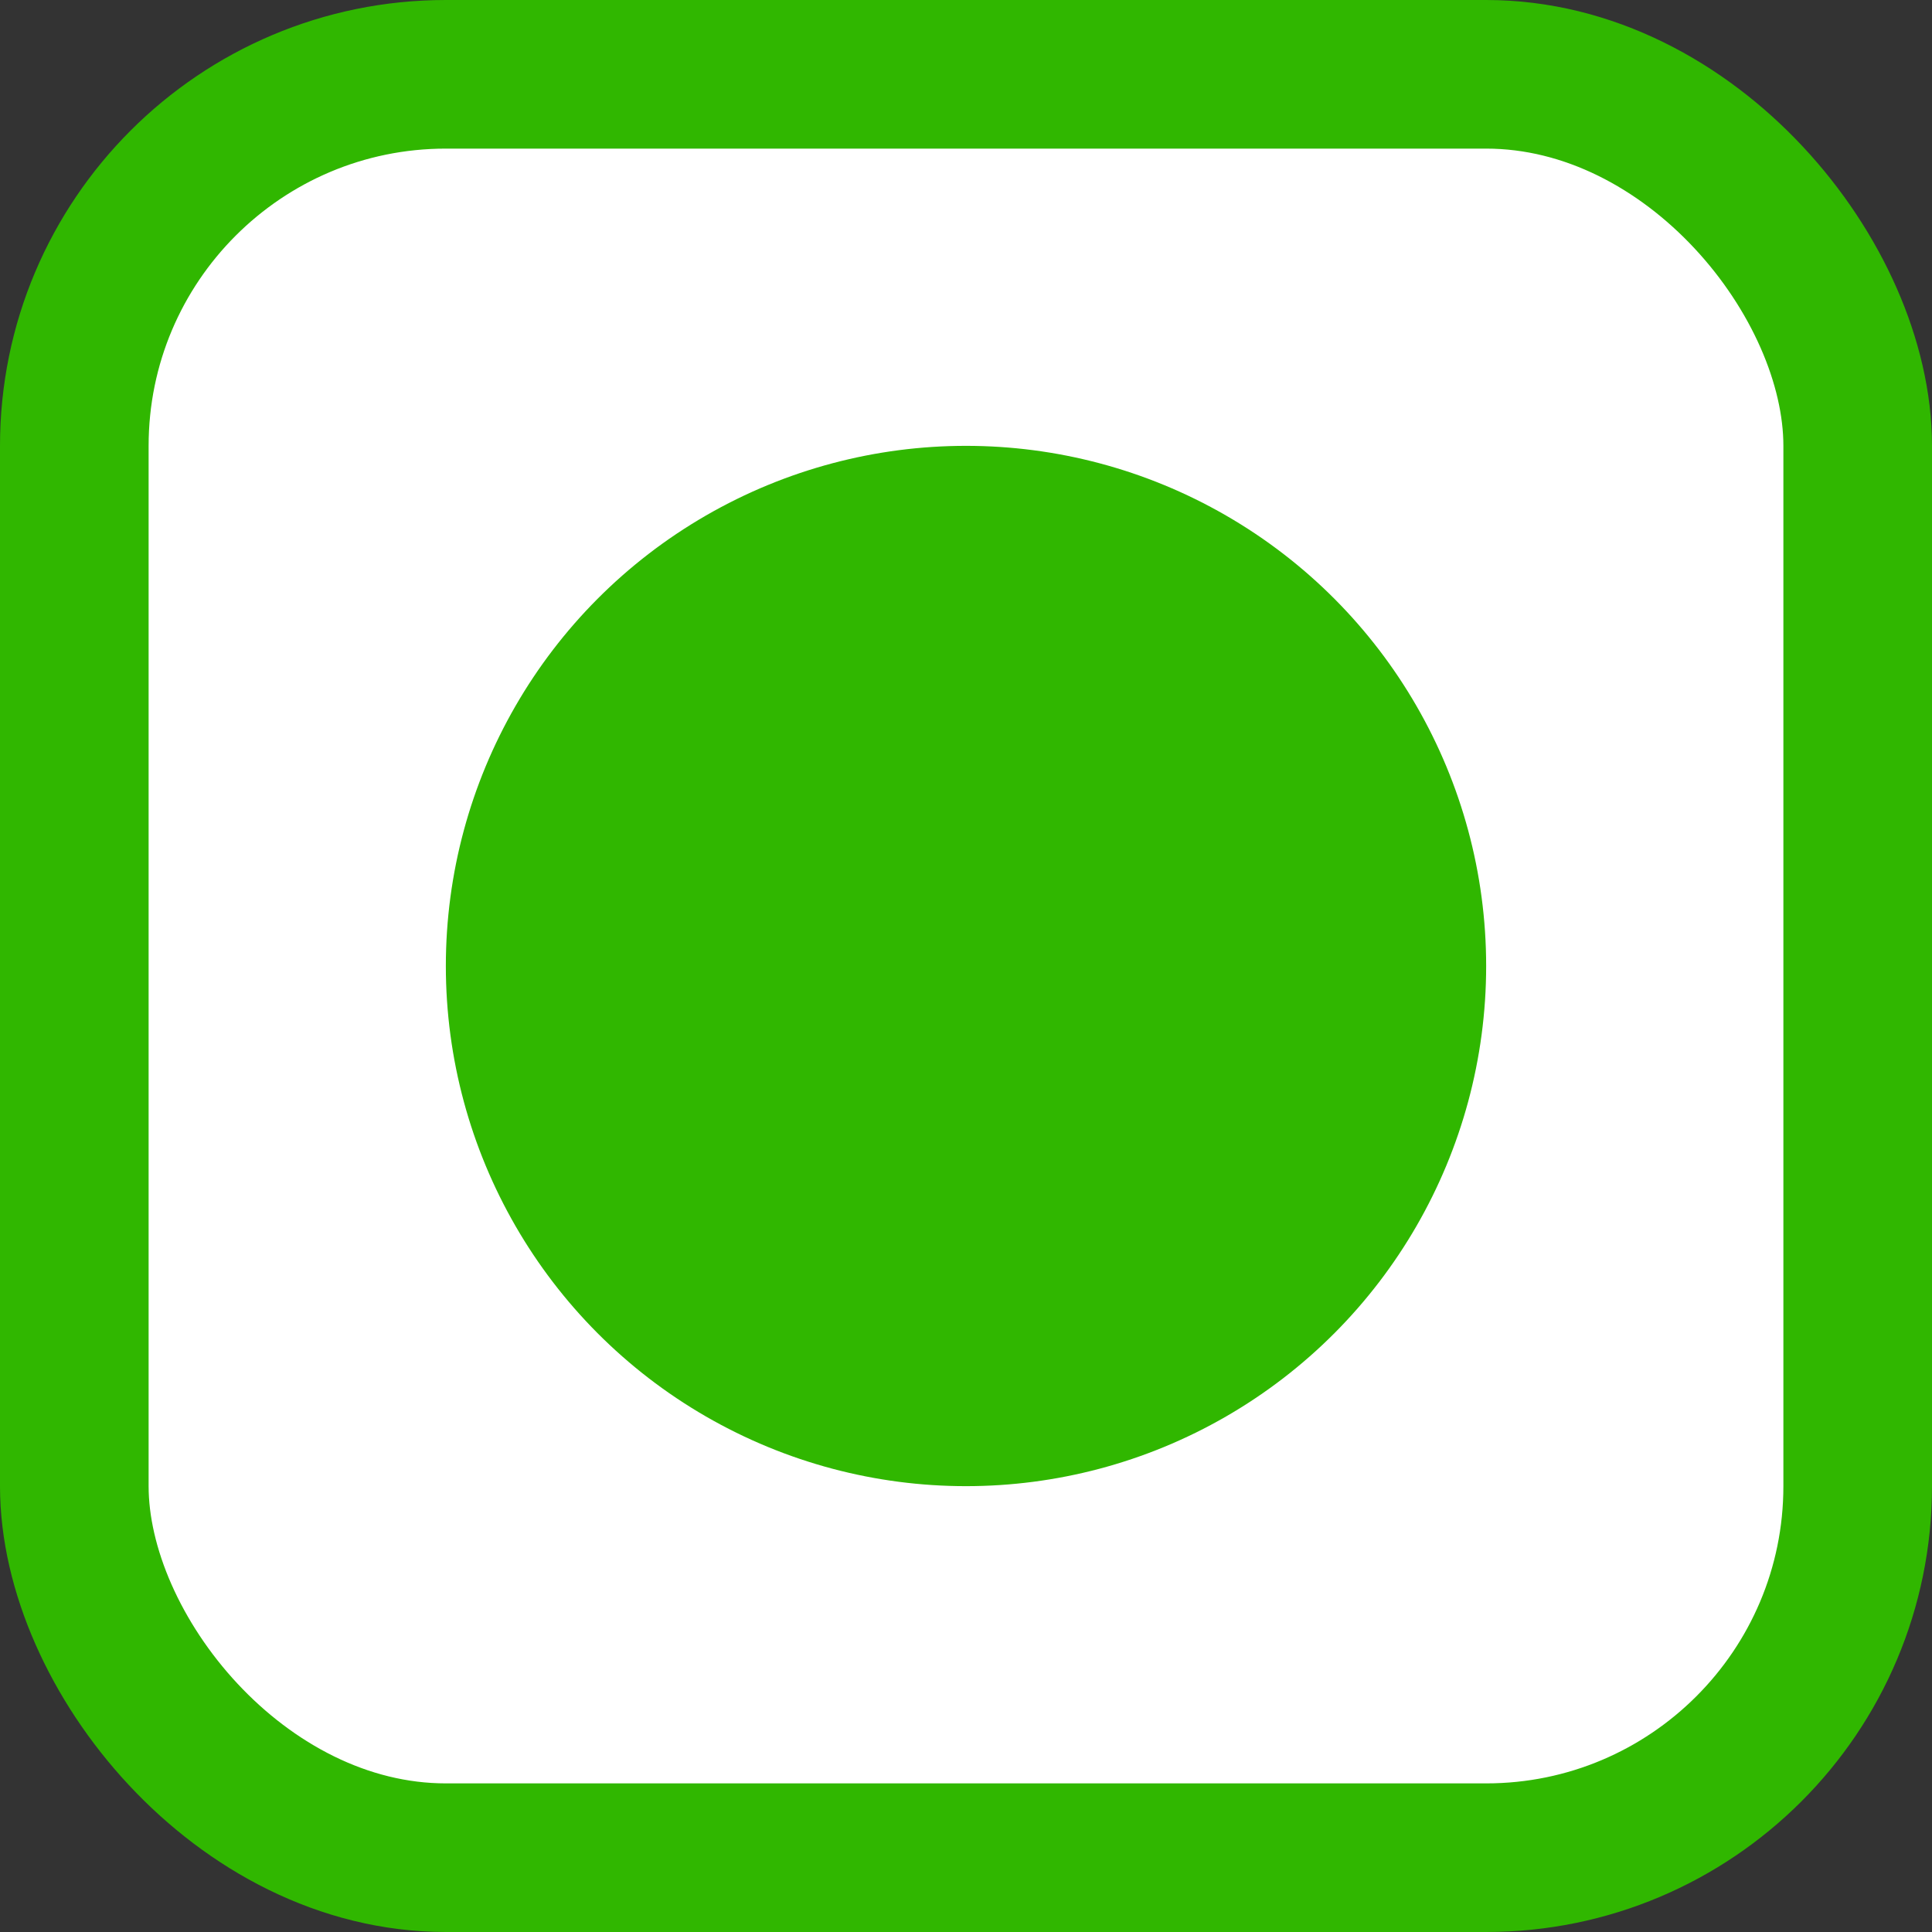 <svg width="13" height="13" viewBox="0 0 13 13" fill="none" xmlns="http://www.w3.org/2000/svg">
<rect x="0" y="0" width="13" height="13" fill="#333333" stroke="none"/>
<rect x="0.5" y="0.5" width="12" height="12" rx="2.5" fill="white" stroke="#30B700"/>
<circle cx="6.5" cy="6.5" r="3.5" fill="#30B700"/>
</svg>

